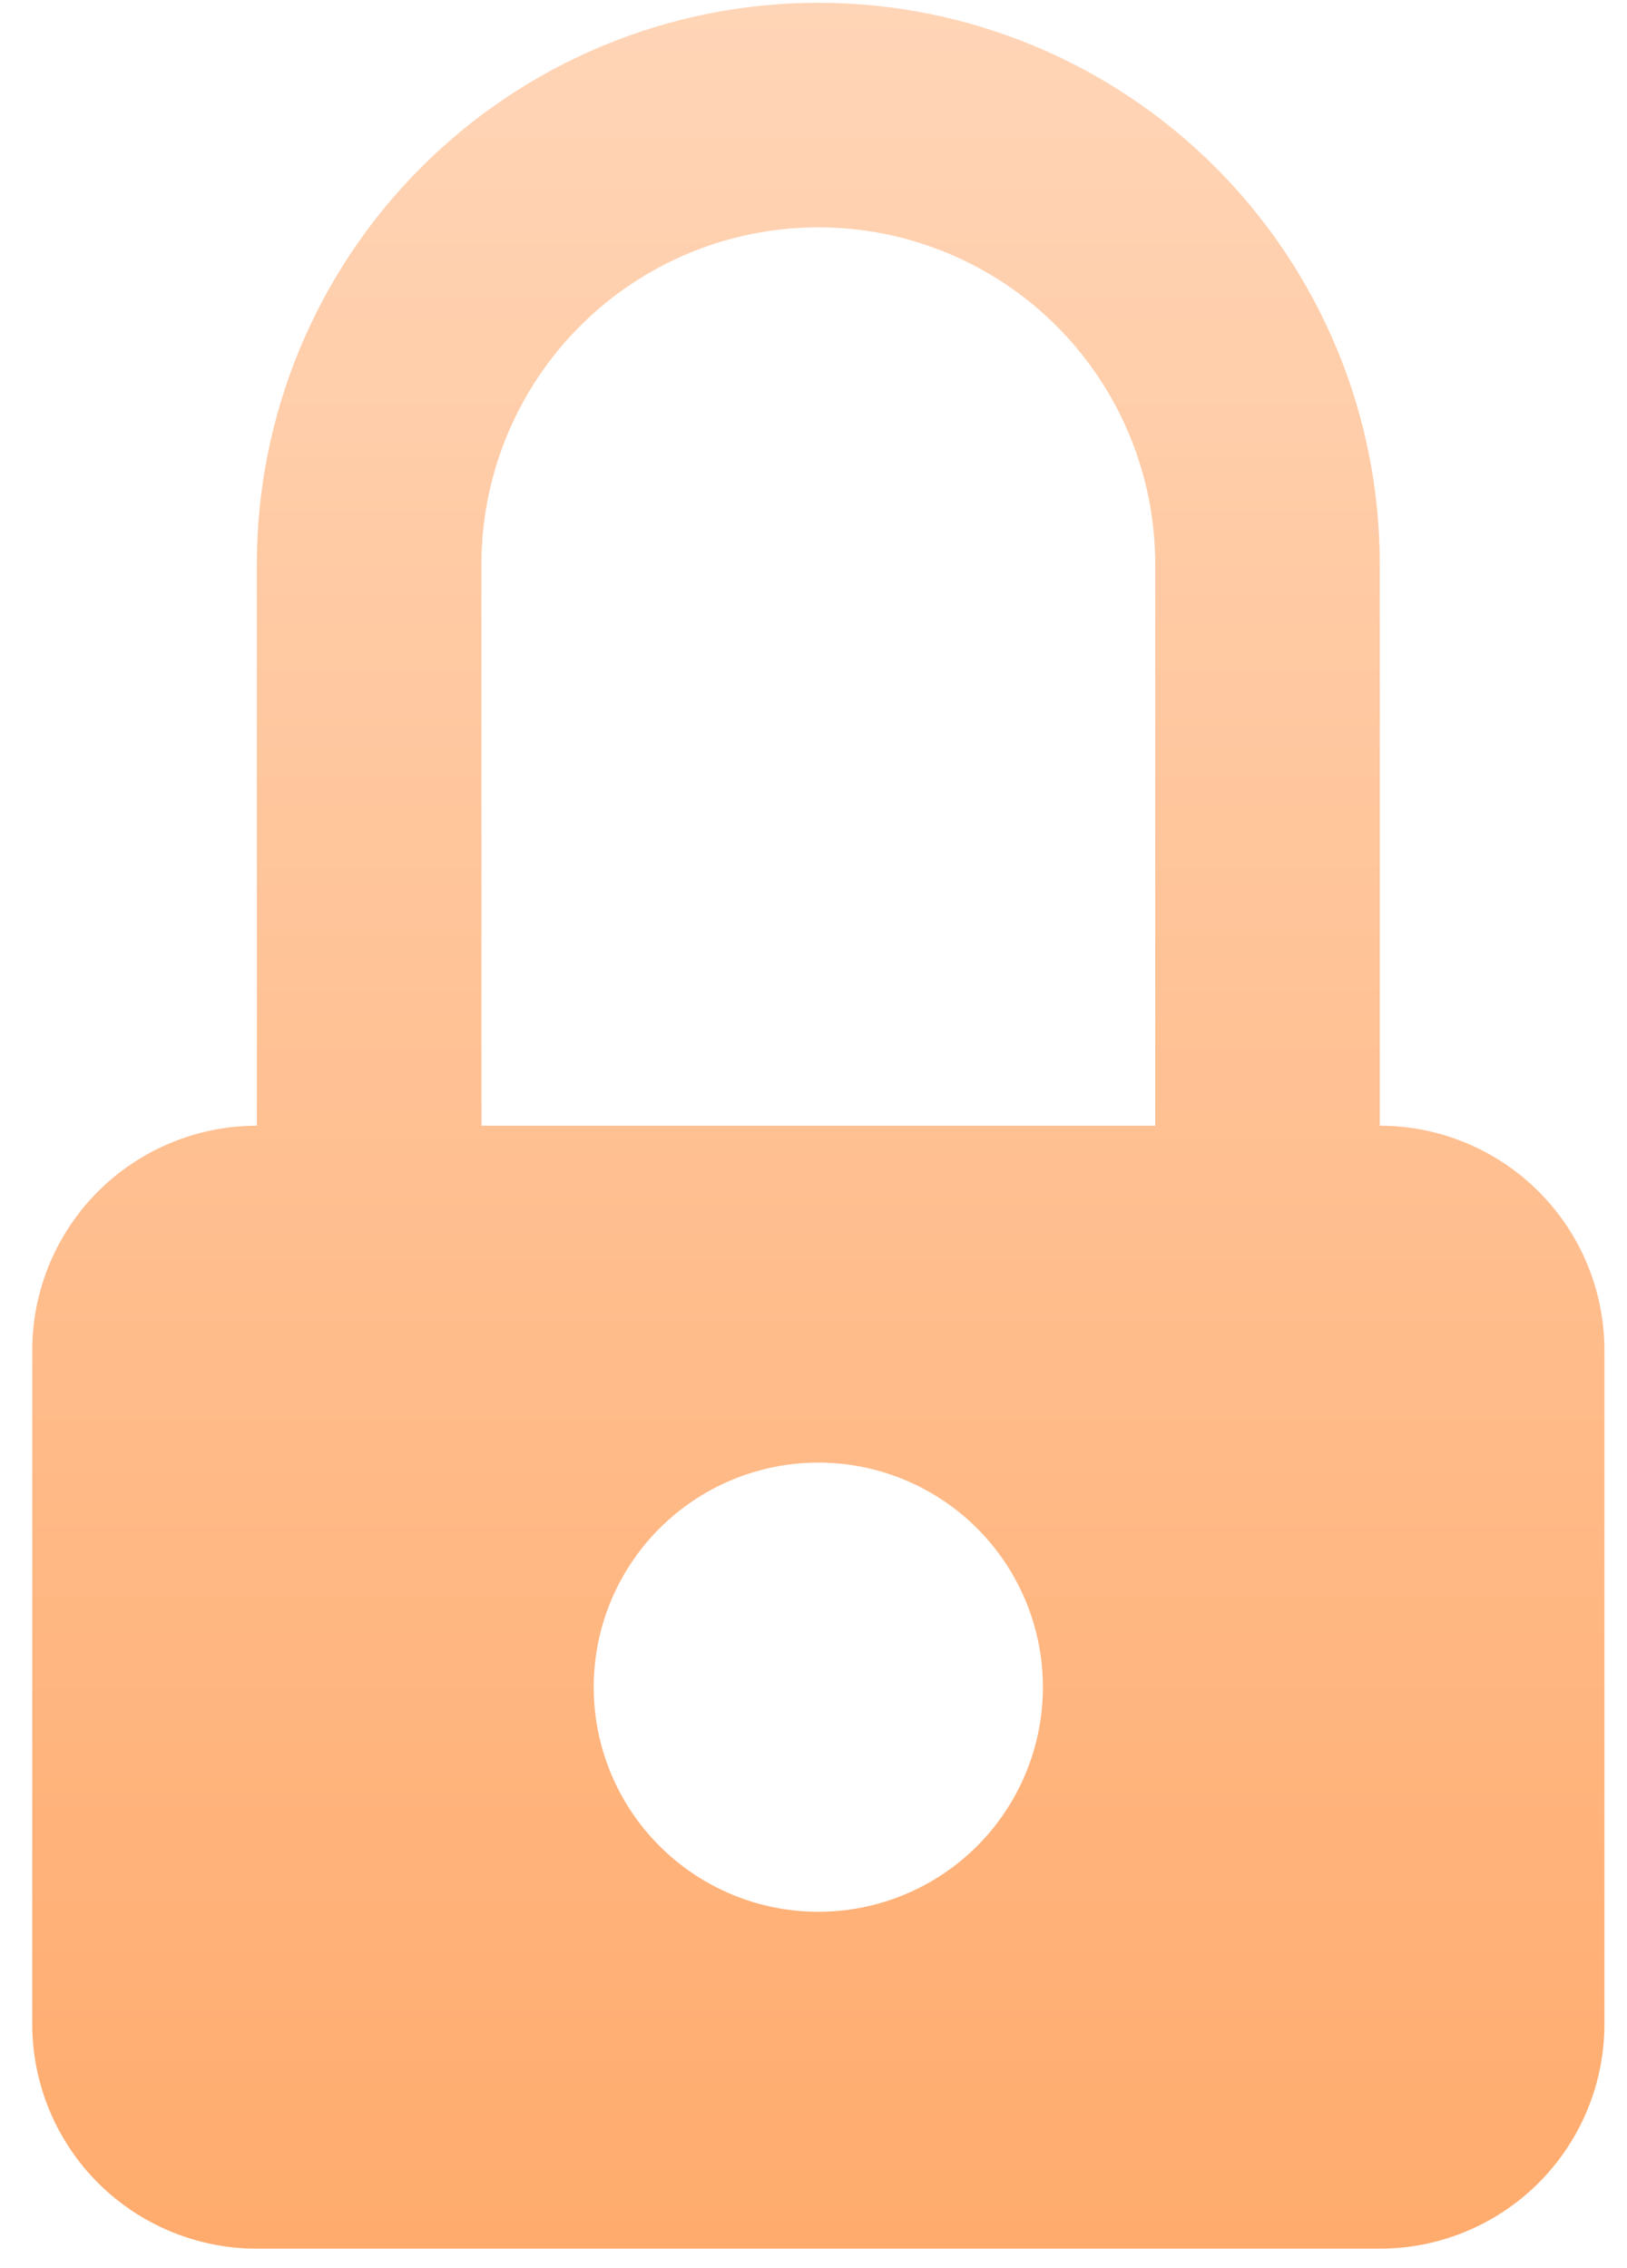<svg width="33" height="46" viewBox="0 0 33 46" fill="none" xmlns="http://www.w3.org/2000/svg">
<path d="M27.986 22.833C29.194 22.833 30.353 23.313 31.207 24.167C32.062 25.021 32.542 26.18 32.542 27.388V41.054C32.542 42.263 32.062 43.421 31.207 44.276C30.353 45.13 29.194 45.61 27.986 45.61H5.209C4.001 45.61 2.842 45.13 1.988 44.276C1.134 43.421 0.654 42.263 0.654 41.054V27.388C0.654 26.18 1.134 25.021 1.988 24.167C2.842 23.313 4.001 22.833 5.209 22.833V11.444C5.209 8.424 6.409 5.527 8.545 3.392C10.681 1.256 13.577 0.056 16.598 0.056C19.618 0.056 22.515 1.256 24.651 3.392C26.786 5.527 27.986 8.424 27.986 11.444V22.833ZM16.598 38.777C17.806 38.777 18.965 38.297 19.819 37.443C20.673 36.588 21.153 35.429 21.153 34.221C21.153 33.013 20.673 31.855 19.819 31C18.965 30.146 17.806 29.666 16.598 29.666C15.39 29.666 14.231 30.146 13.377 31C12.522 31.855 12.042 33.013 12.042 34.221C12.042 35.429 12.522 36.588 13.377 37.443C14.231 38.297 15.39 38.777 16.598 38.777ZM23.431 22.833V11.444C23.431 9.632 22.711 7.894 21.43 6.613C20.148 5.331 18.41 4.611 16.598 4.611C14.786 4.611 13.047 5.331 11.766 6.613C10.485 7.894 9.765 9.632 9.765 11.444V22.833H23.431Z" fill="url(#paint0_linear_1_471)"/>
<defs>
<linearGradient id="paint0_linear_1_471" x1="16.598" y1="0.056" x2="16.598" y2="45.61" gradientUnits="userSpaceOnUse">
<stop stop-color="#FFD5B7"/>
<stop offset="1" stop-color="#FFAB6D"/>
</linearGradient>
</defs>
</svg>

